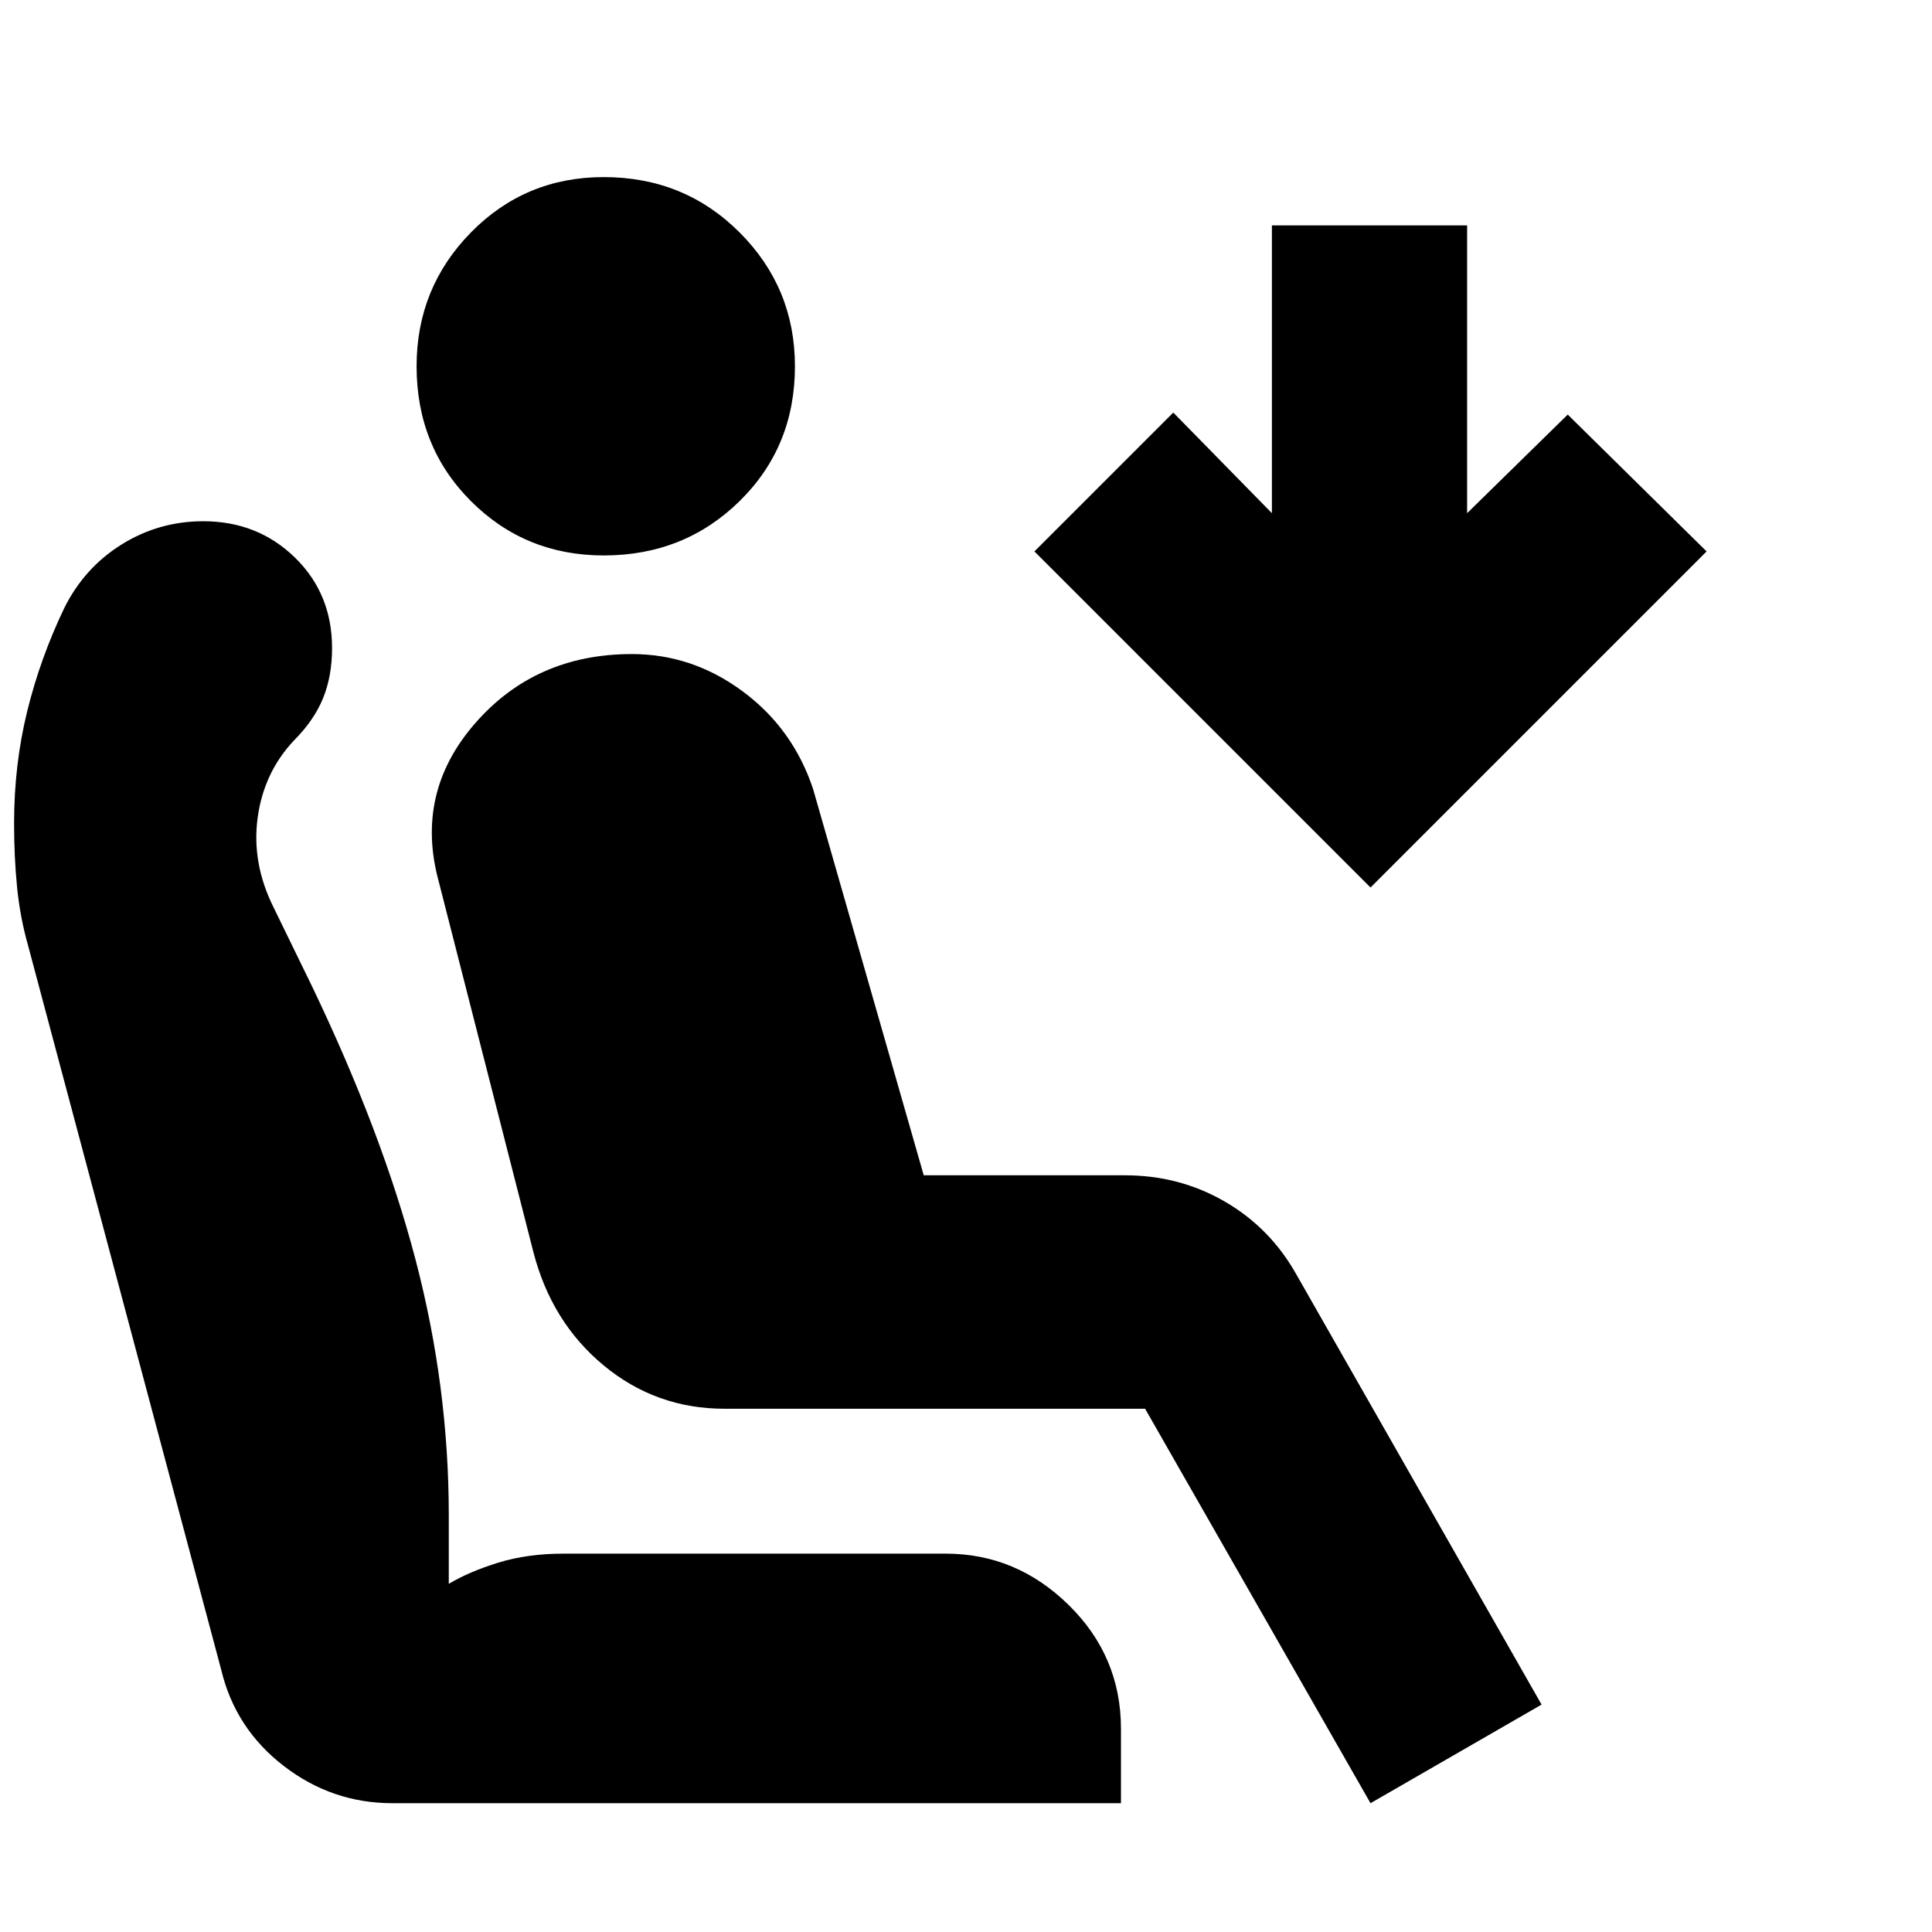 <svg xmlns="http://www.w3.org/2000/svg" height="20" viewBox="0 -960 960 960" width="20"><path d="M300-684q-39 0-66-27t-27-67q0-39 27-66.5t66-27.5q40 0 67.5 27.5T395-778q0 40-27.5 67T300-684ZM681-64 569-260H360q-34 0-60-21.5T265-338l-47-184q-12-44 18-78.5t78-34.5q30 0 55 18.5t35 48.5l55 192h100q27 0 49.5 13t35.5 36l122 214-85 49Zm0-455L514-686l69-69 49 50v-143h97v143l50-49 69 68-167 167ZM195-64q-30 0-54-18.5T110-130L14-490q-4-14-5.5-29T7-551q0-29 6.5-55.5T32-658q10-20 28.5-31.5T101-701q27 0 45.5 18t18.5 45q0 14-4.5 25T146-592q-15 16-18 38.5t8 44.5l19 39q35 73 51.5 136T223-207v34q10-6 24.5-10.5T280-188h190q35 0 61 25.5t26 61.5v37H195Z"/></svg>